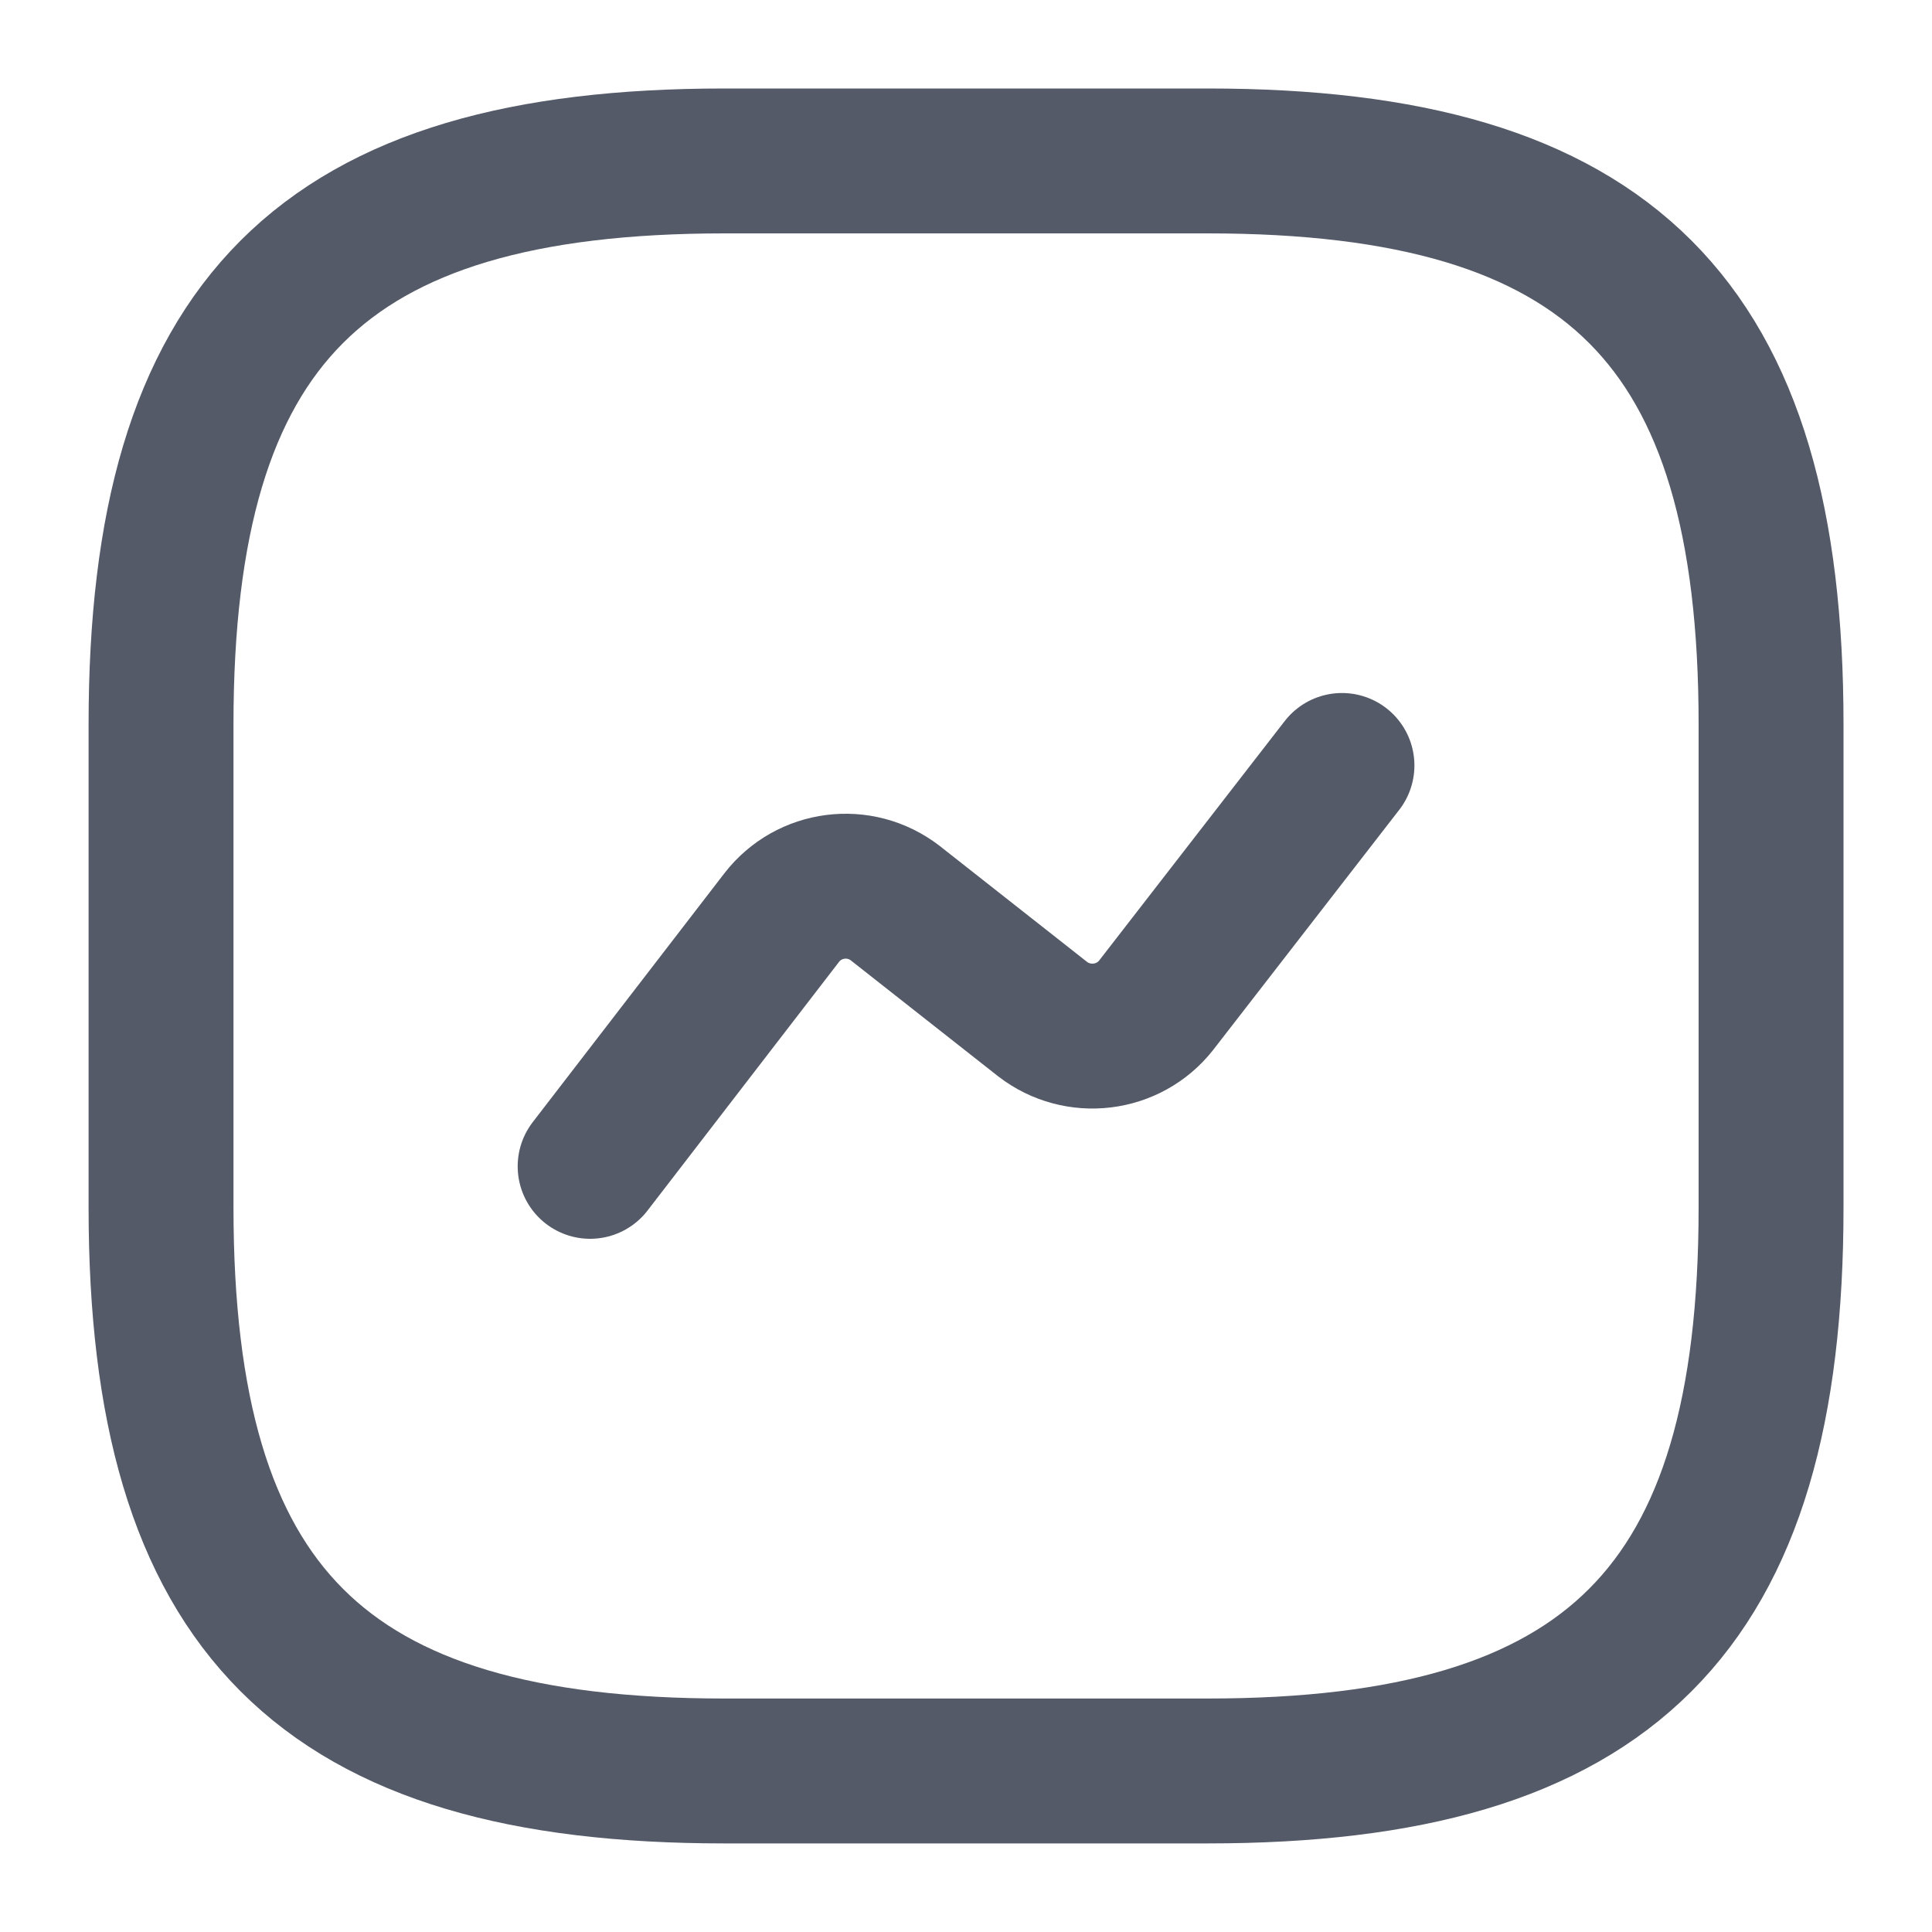 <svg width="20" height="20" viewBox="0 0 20 20" fill="none" xmlns="http://www.w3.org/2000/svg">
<path d="M6.109 12.074L8.092 9.499C8.375 9.133 8.9 9.066 9.267 9.349L10.792 10.549C11.159 10.833 11.684 10.766 11.967 10.408L13.892 7.924M7.5 18.333H12.5C16.667 18.333 18.334 16.666 18.334 12.499V7.499C18.334 3.333 16.667 1.666 12.5 1.666H7.5C3.334 1.666 1.667 3.333 1.667 7.499V12.499C1.667 16.666 3.334 18.333 7.5 18.333Z" stroke="#545A67" stroke-width="1.5" stroke-linecap="round" stroke-linejoin="round"/>
</svg>
